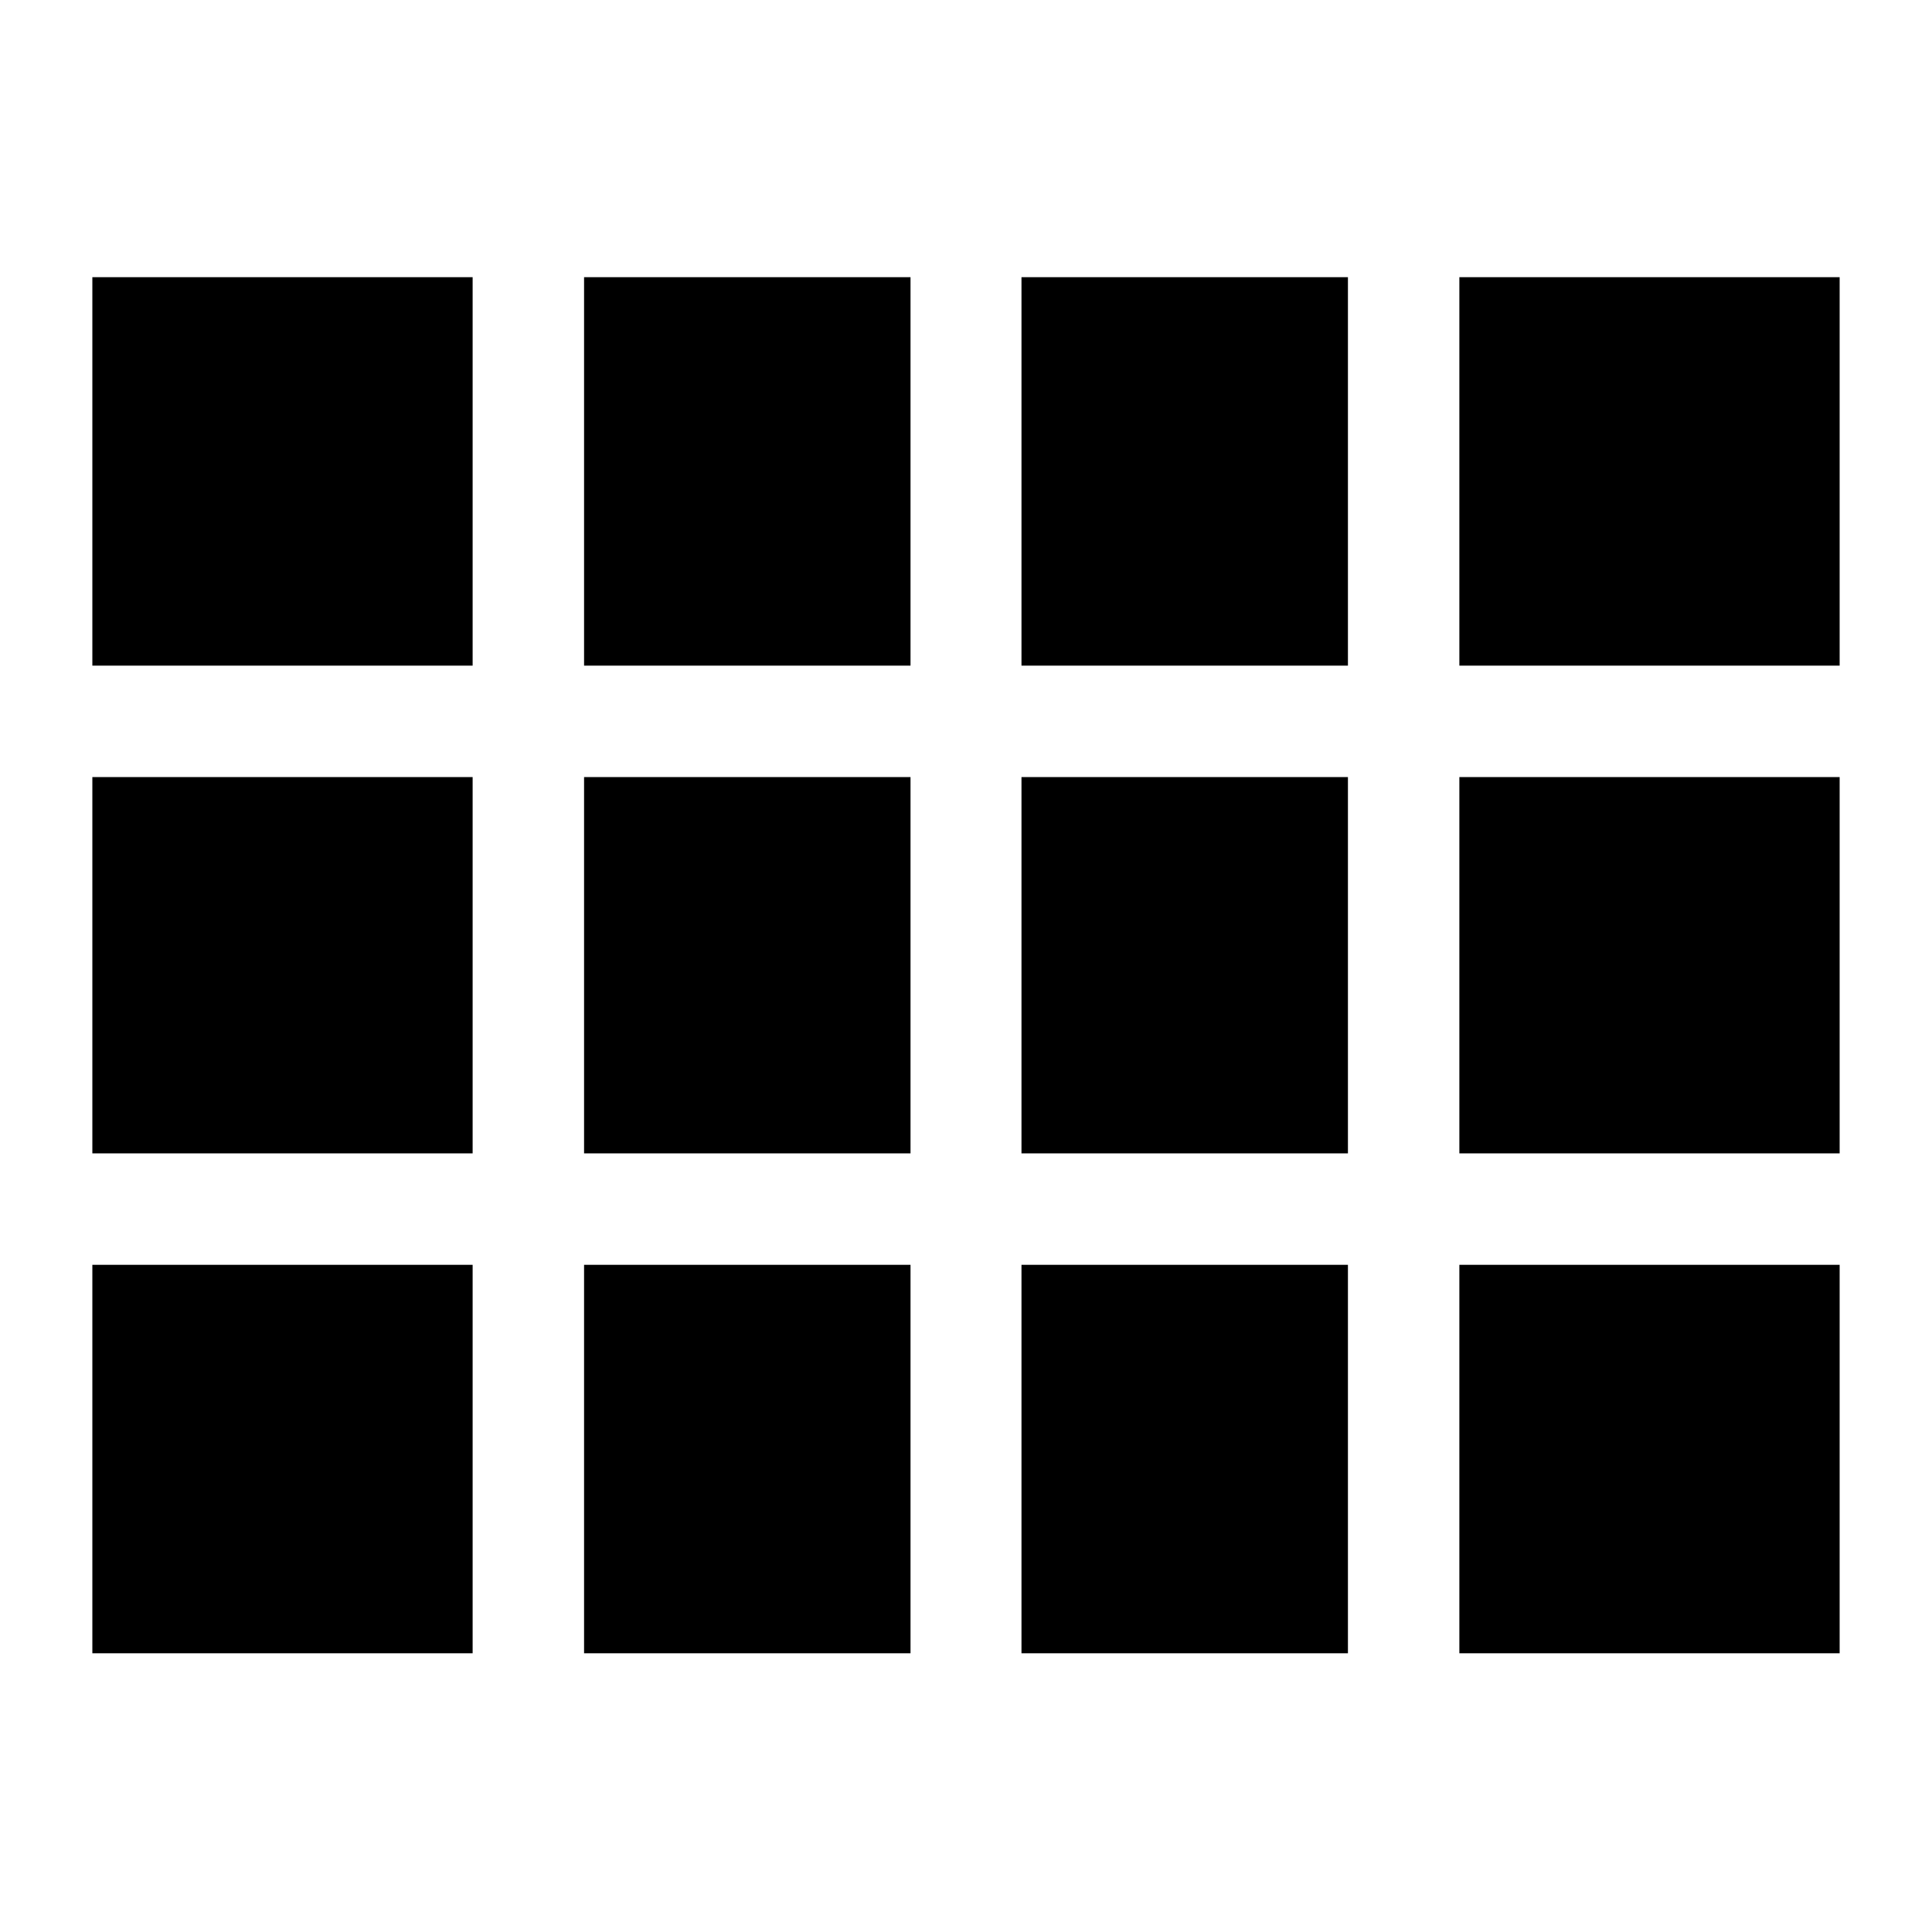 <svg xmlns="http://www.w3.org/2000/svg" height="24" viewBox="0 -960 960 960" width="24"><path d="M914.11-138.5v-683.76 683.76ZM45.89-629.24v-193.02h188.96v193.02H45.89Zm244.33 0v-193.02h162.21v193.02H290.22Zm217.35 0v-193.02h162.21v193.02H507.57Zm217.58 0v-193.02h188.96v193.02H725.15Zm0 242.35v-186.98h188.96v186.98H725.15Zm-217.58 0v-186.98h162.21v186.98H507.57Zm-217.35 0v-186.98h162.21v186.98H290.22Zm-244.33 0v-186.98h188.96v186.98H45.89ZM725.15-138.5v-193.02h188.96v193.02H725.15Zm-217.58 0v-193.02h162.21v193.02H507.57Zm-217.35 0v-193.02h162.21v193.02H290.22Zm-244.33 0v-193.02h188.96v193.02H45.89Z"/></svg>